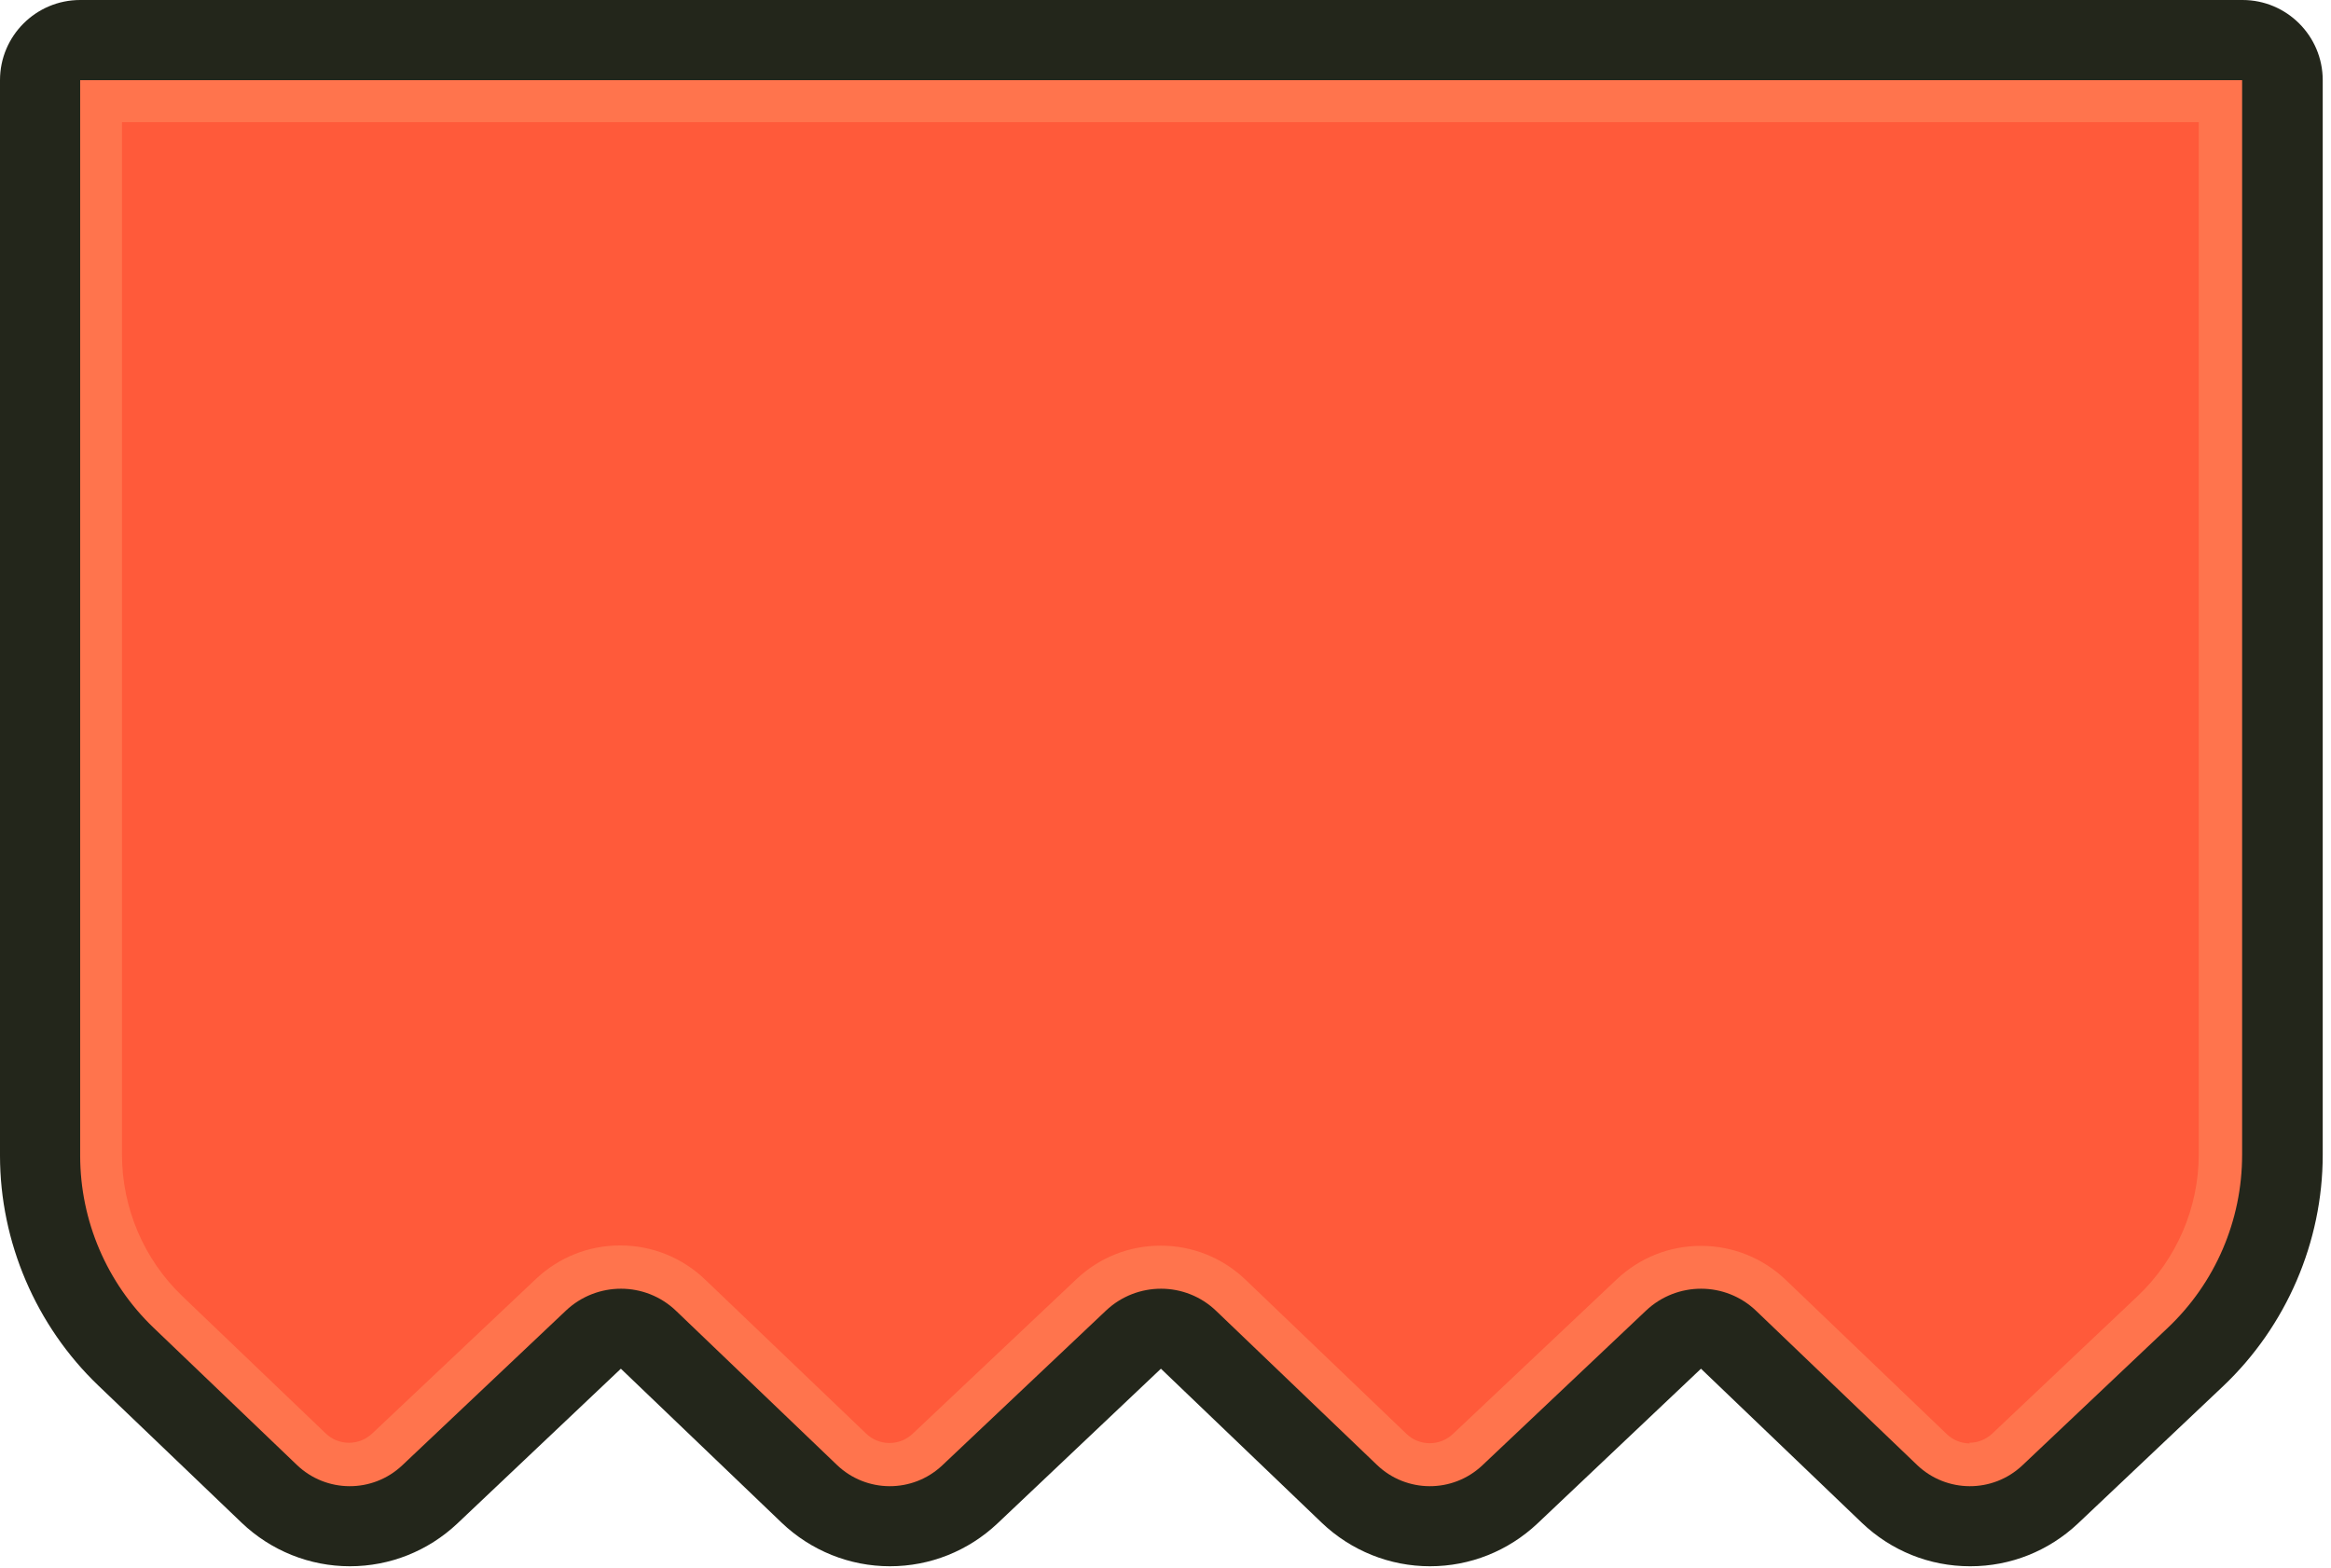 <svg width="107" height="72" viewBox="0 0 107 72" fill="none" xmlns="http://www.w3.org/2000/svg">
<path d="M90.43 71.91C88.57 71.91 86.81 71.2 85.46 69.91L78.08 62.84L70.57 69.95C69.23 71.21 67.48 71.91 65.64 71.91C63.8 71.91 62.02 71.2 60.67 69.91L53.29 62.84L45.78 69.95C44.44 71.21 42.69 71.91 40.85 71.91C39.01 71.91 37.23 71.2 35.88 69.91L28.5 62.84L20.99 69.95C19.65 71.21 17.9 71.91 16.06 71.91C14.22 71.91 12.44 71.2 11.09 69.91L4.51 63.61C1.65 60.87 0 57.02 0 53.06V3.68C0 1.65 1.65 0 3.68 0H102.94C104.97 0 106.62 1.65 106.62 3.68V53.02C106.62 57.02 104.95 60.89 102.05 63.64L95.38 69.95C94.04 71.21 92.29 71.91 90.45 71.91H90.43Z" fill="#23261B"/>
<path d="M3.68 3.68V53.06C3.68 56.04 4.9 58.9 7.05 60.96L13.63 67.26C14.98 68.55 17.1 68.56 18.46 67.28L25.98 60.17C27.4 58.83 29.63 58.83 31.04 60.19L38.42 67.26C39.77 68.55 41.89 68.56 43.25 67.28L50.77 60.17C52.19 58.83 54.42 58.83 55.83 60.19L63.21 67.26C64.56 68.55 66.68 68.56 68.04 67.28L75.56 60.17C76.98 58.83 79.21 58.83 80.62 60.19L88 67.26C89.35 68.55 91.47 68.56 92.83 67.28L99.5 60.97C101.69 58.9 102.92 56.03 102.92 53.02V3.68H3.66H3.68Z" fill="#FF744D"/>
<path d="M90.43 66.27C90.03 66.27 89.65 66.12 89.36 65.84L81.98 58.77C80.93 57.76 79.54 57.2 78.08 57.2C76.62 57.2 75.26 57.75 74.21 58.74L66.69 65.84C66.4 66.11 66.03 66.26 65.63 66.26C65.23 66.26 64.85 66.11 64.56 65.83L57.18 58.76C56.13 57.75 54.74 57.19 53.28 57.19C51.82 57.19 50.46 57.74 49.41 58.73L41.89 65.83C41.6 66.1 41.23 66.25 40.83 66.25C40.43 66.25 40.05 66.1 39.76 65.82L32.37 58.75C31.32 57.74 29.93 57.18 28.47 57.18C27.01 57.18 25.65 57.73 24.6 58.72L17.08 65.82C16.79 66.09 16.42 66.24 16.02 66.24C15.62 66.24 15.24 66.09 14.95 65.81L8.37 59.51C6.61 57.83 5.6 55.46 5.6 53.03V5.61H100.93V52.99C100.93 55.45 99.91 57.82 98.12 59.51L91.45 65.82C91.16 66.09 90.79 66.24 90.39 66.24L90.43 66.27Z" fill="#FF5A3A"/>
</svg>
